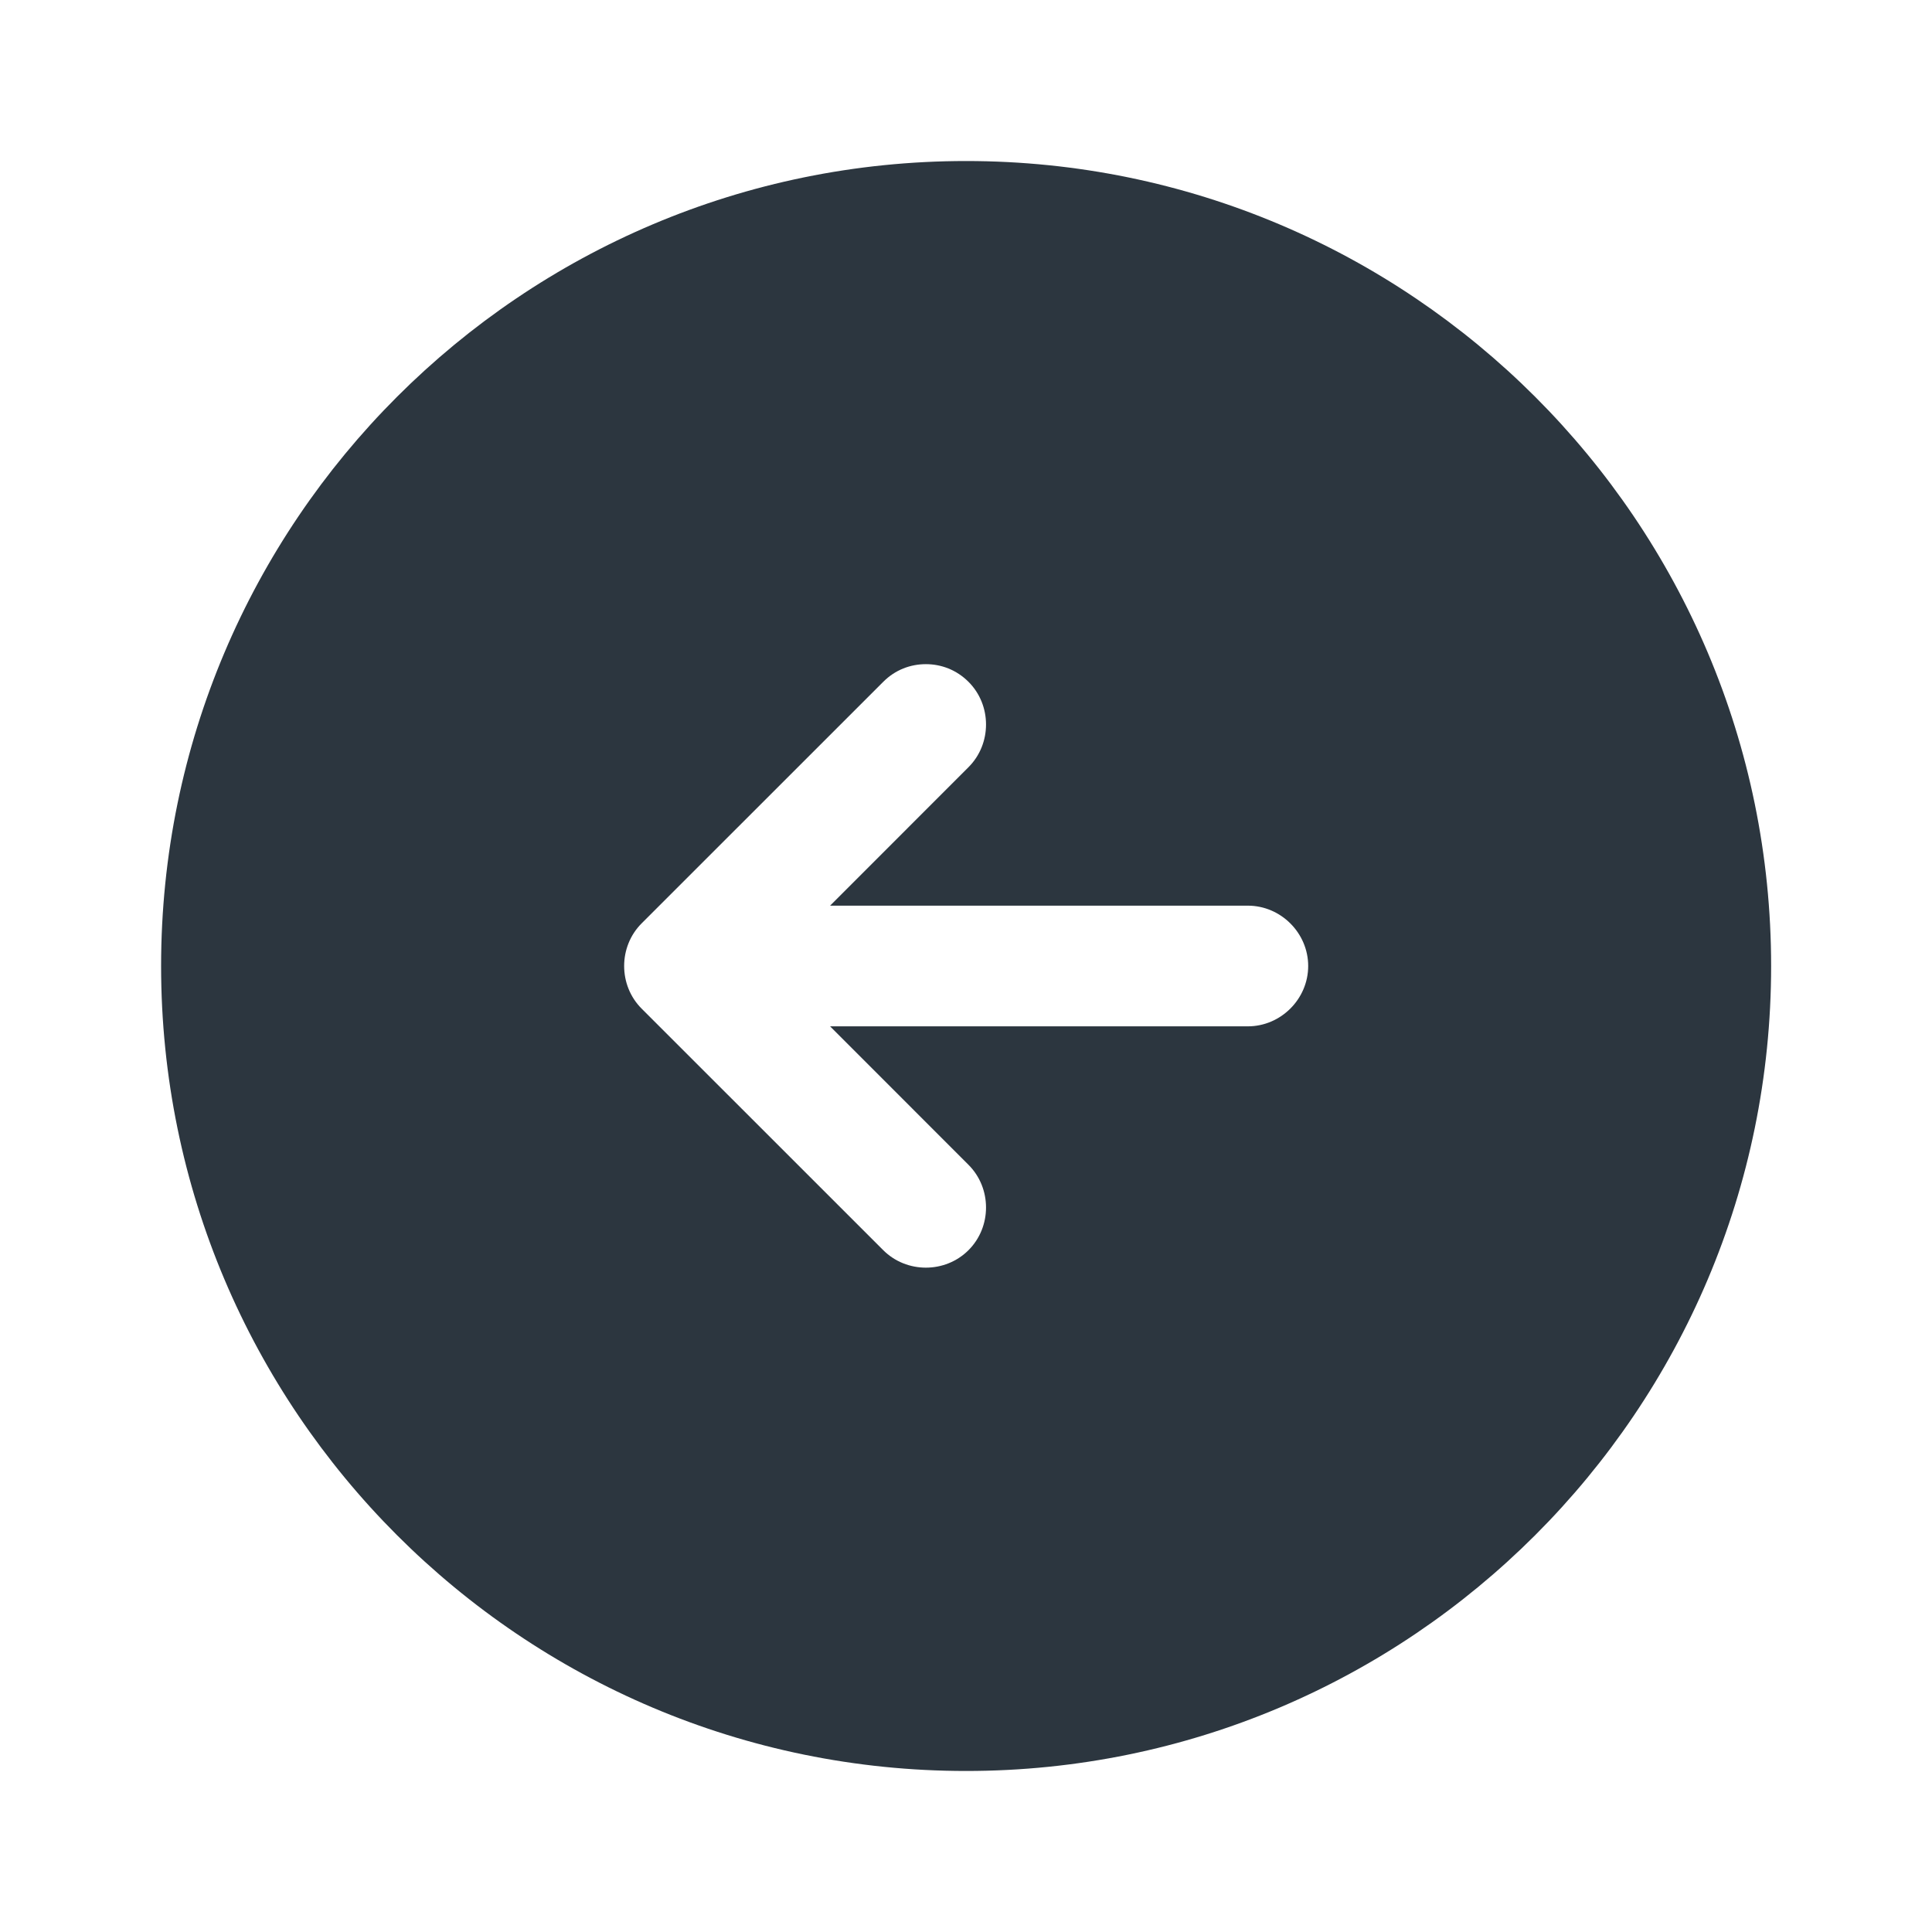 <svg width="26" height="26" viewBox="0 0 26 26" fill="none" xmlns="http://www.w3.org/2000/svg">
<path d="M13.001 23.833C7.021 23.833 2.168 18.98 2.168 13C2.168 7.02 7.021 2.167 13.001 2.167C18.981 2.167 23.835 7.02 23.835 13C23.835 18.98 18.981 23.833 13.001 23.833ZM16.793 12.188H11.171L13.034 10.324C13.348 10.01 13.348 9.49 13.034 9.176C12.871 9.013 12.665 8.938 12.46 8.938C12.254 8.938 12.048 9.013 11.886 9.176L8.635 12.426C8.321 12.74 8.321 13.26 8.635 13.574L11.886 16.824C12.2 17.138 12.72 17.138 13.034 16.824C13.348 16.51 13.348 15.99 13.034 15.676L11.171 13.812H16.793C17.237 13.812 17.605 13.444 17.605 13C17.605 12.556 17.237 12.188 16.793 12.188Z" fill="#2C363F"/>
</svg>
